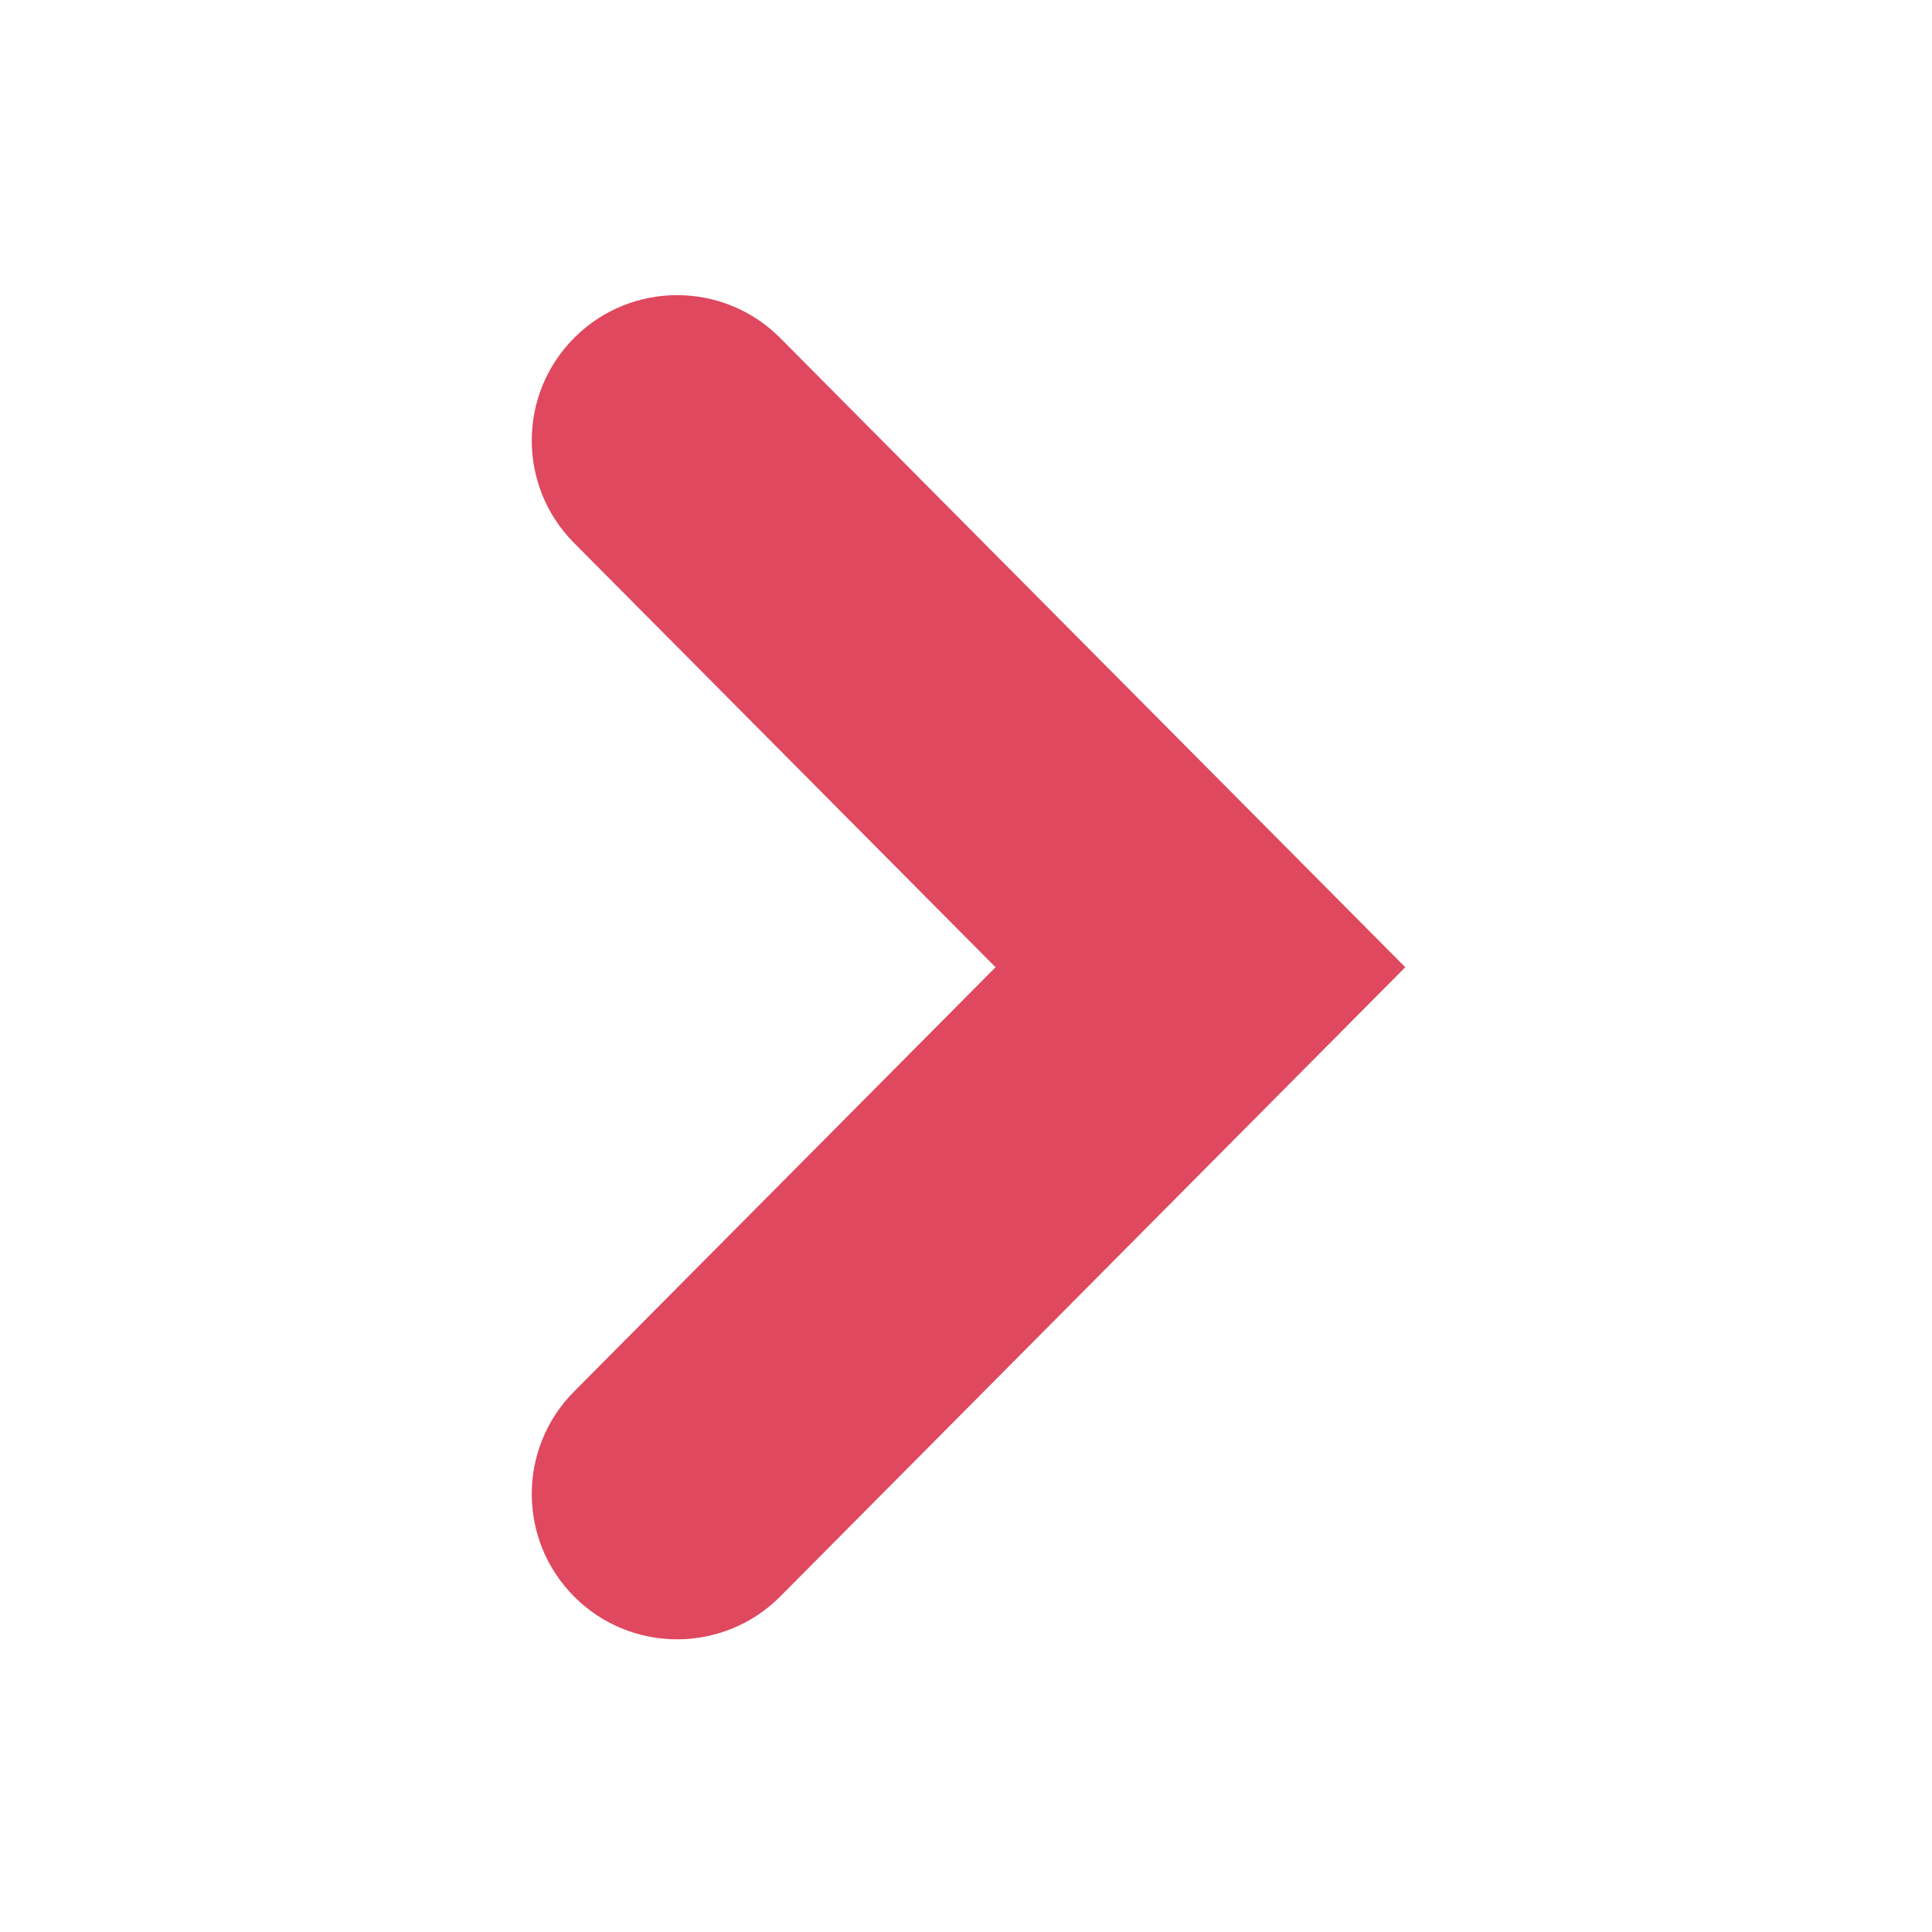 <?xml version="1.0" encoding="utf-8"?>
<svg version="1.1" id="Layer_1" xmlns="http://www.w3.org/2000/svg" viewBox="0 0 512 512">
<style type="text/css">
<![CDATA[
	.st0{fill-rule:evenodd;clip-rule:evenodd;fill:#df485e;}
	.st1{display:none;fill-rule:evenodd;clip-rule:evenodd;fill:#df485e;}
]]>
</style>
<path class="st1" d="M184.016,446.281l188.422-189.906L184.016,66.469l-43.102,42.836l145.93,147.07l-145.93,147.07L184.016,446.281
	z"/>
<path class="st0" d="M179.445,434.438c9.898,0,19.805-3.789,27.336-11.367l165.633-166.742L206.781,89.594
	c-14.992-15.094-39.383-15.18-54.477-0.188c-15.102,14.984-15.188,39.367-0.195,54.461l111.727,112.461L152.109,368.797
	c-14.992,15.086-14.906,39.469,0.195,54.461C159.813,430.719,169.633,434.438,179.445,434.438z"/>
</svg>
